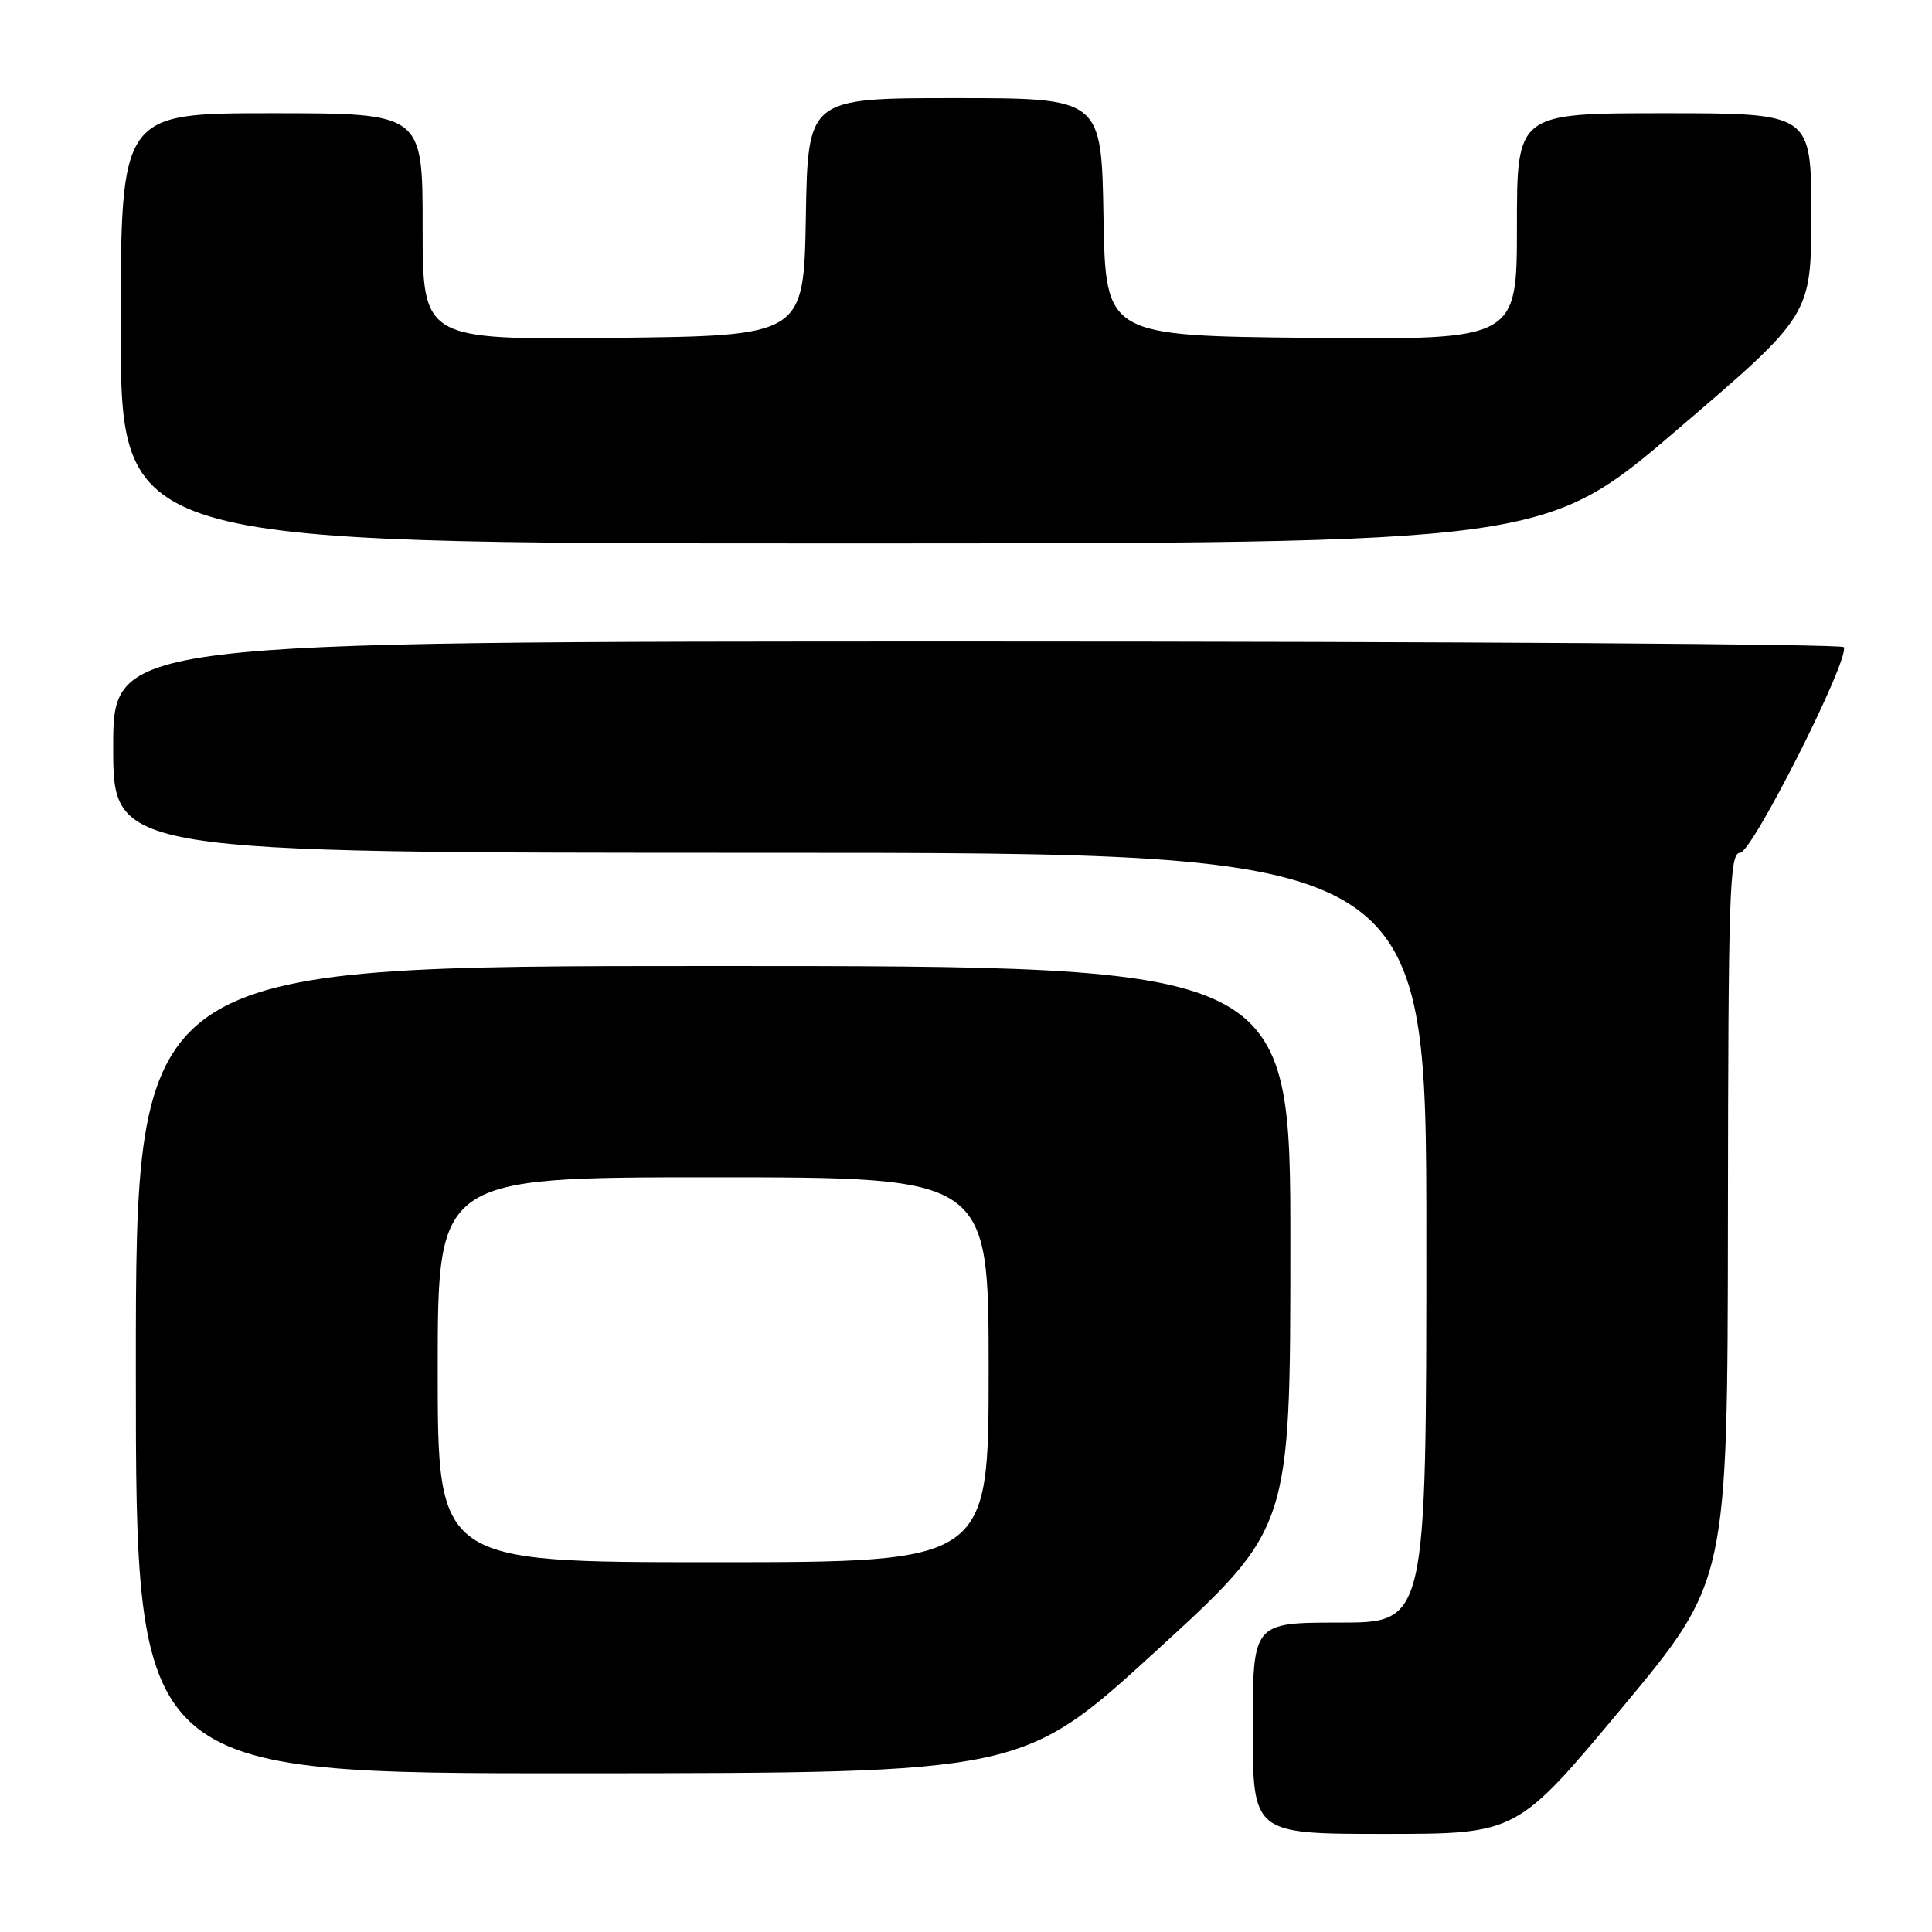 <?xml version="1.0" encoding="UTF-8" standalone="no"?>
<!DOCTYPE svg PUBLIC "-//W3C//DTD SVG 1.1//EN" "http://www.w3.org/Graphics/SVG/1.1/DTD/svg11.dtd" >
<svg xmlns="http://www.w3.org/2000/svg" xmlns:xlink="http://www.w3.org/1999/xlink" version="1.1" viewBox="0 0 256 256">
 <g >
 <path fill="currentColor"
d=" M 214.96 226.25 C 228.91 209.50 228.91 209.50 228.96 161.25 C 229.00 118.20 229.17 113.00 230.56 113.00 C 232.17 113.00 245.16 87.24 244.31 85.75 C 244.07 85.34 192.38 85.00 129.44 85.00 C 15.00 85.00 15.00 85.00 15.00 99.00 C 15.00 113.00 15.00 113.00 102.00 113.00 C 189.00 113.00 189.00 113.00 189.00 164.00 C 189.00 215.00 189.00 215.00 177.50 215.00 C 166.00 215.00 166.00 215.00 166.00 229.00 C 166.00 243.00 166.00 243.00 183.50 243.00 C 201.00 243.00 201.00 243.00 214.96 226.25 Z  M 153.23 218.72 C 170.97 202.50 170.97 202.50 170.98 165.25 C 171.00 128.00 171.00 128.00 94.50 128.00 C 18.00 128.00 18.00 128.00 18.00 181.50 C 18.00 235.00 18.00 235.00 76.75 234.97 C 135.50 234.94 135.50 234.94 153.23 218.72 Z  M 222.32 56.87 C 240.00 41.75 240.00 41.75 240.00 28.37 C 240.00 15.00 240.00 15.00 220.50 15.00 C 201.00 15.00 201.00 15.00 201.00 30.02 C 201.00 45.03 201.00 45.03 173.75 44.77 C 146.50 44.50 146.50 44.50 146.22 28.75 C 145.95 13.00 145.95 13.00 126.50 13.00 C 107.05 13.00 107.05 13.00 106.78 28.75 C 106.50 44.50 106.50 44.50 81.25 44.77 C 56.00 45.03 56.00 45.03 56.00 30.02 C 56.00 15.00 56.00 15.00 36.00 15.00 C 16.00 15.00 16.00 15.00 16.00 43.50 C 16.00 72.00 16.00 72.00 110.32 72.00 C 204.64 72.00 204.64 72.00 222.32 56.87 Z  M 58.00 181.50 C 58.00 156.00 58.00 156.00 94.50 156.00 C 131.00 156.00 131.00 156.00 131.00 181.50 C 131.00 207.00 131.00 207.00 94.50 207.00 C 58.00 207.00 58.00 207.00 58.00 181.50 Z "/>
</g>
</svg>